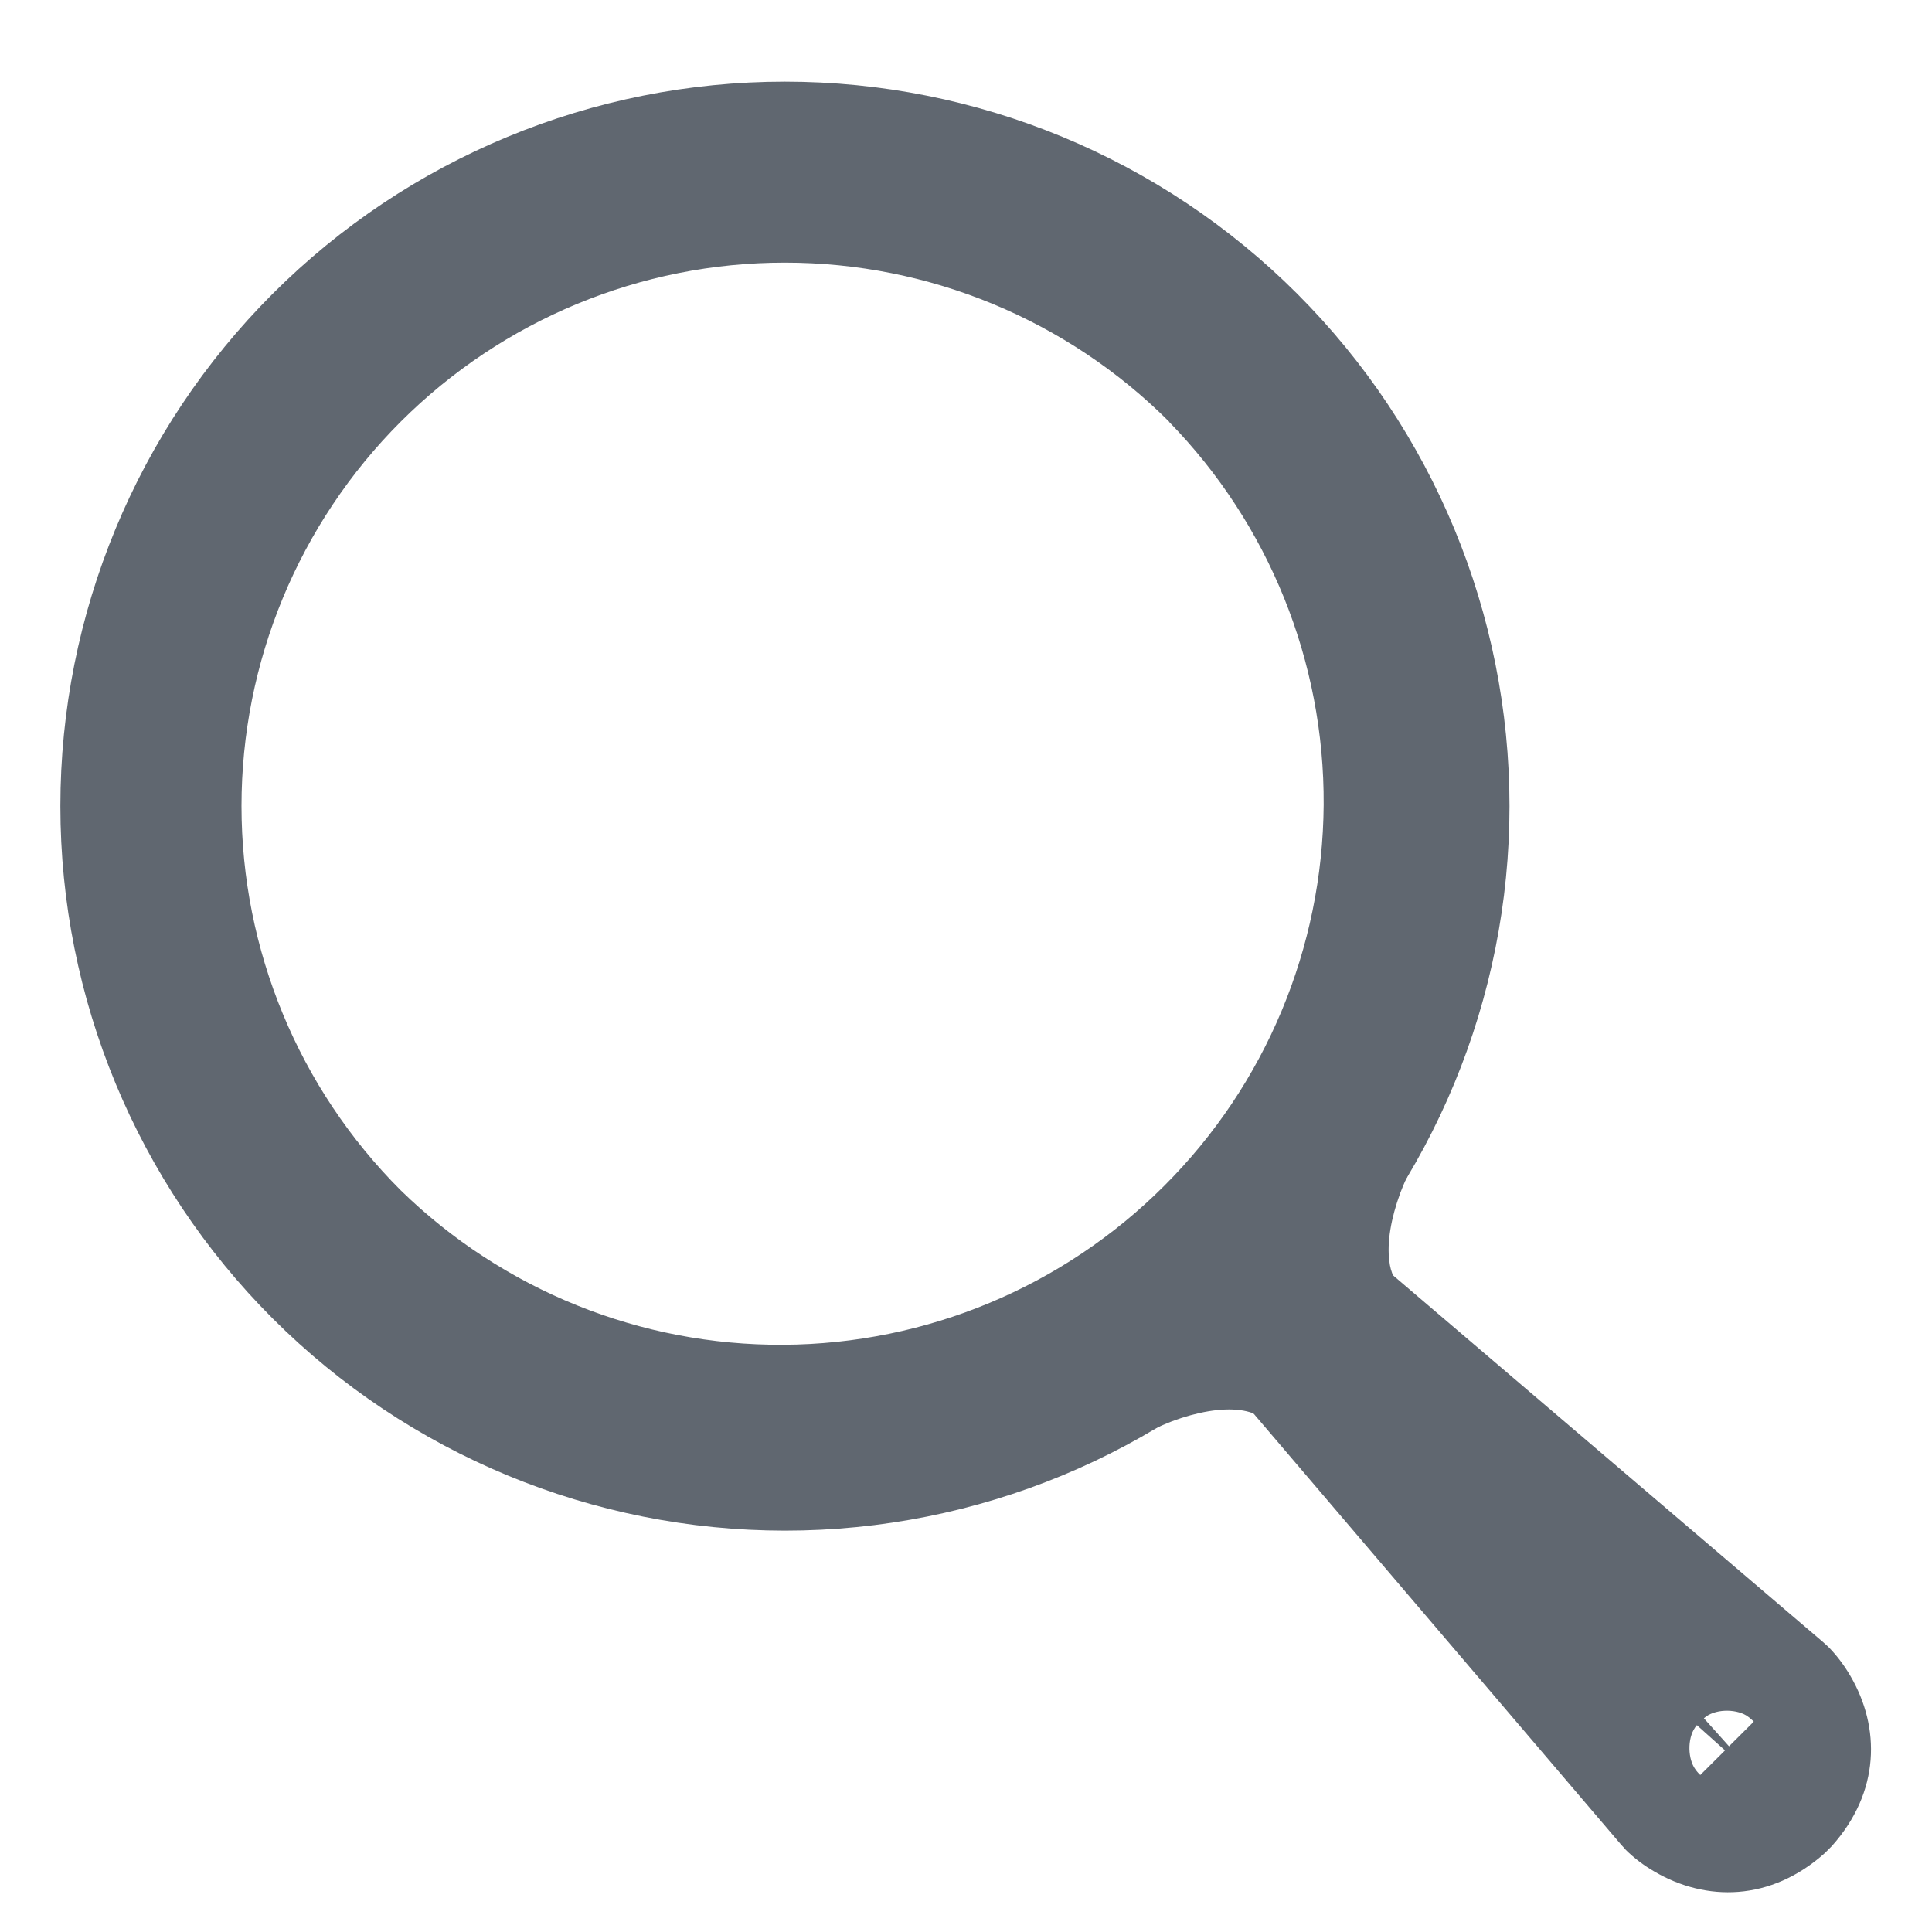<svg width="16" height="16" viewBox="0 0 16 16" fill="rgb(96, 103, 112)" xmlns="http://www.w3.org/2000/svg">
<path d="M10.743 2.433C11.868 3.558 12.501 5.084 12.501 6.676C12.501 8.267 11.869 9.793 10.743 10.918C9.618 12.044 8.092 12.676 6.501 12.676C4.91 12.676 3.383 12.044 2.258 10.919C1.133 9.794 0.5 8.268 0.5 6.676C0.5 5.085 1.132 3.559 2.258 2.433C3.383 1.308 4.909 0.676 6.5 0.676C8.092 0.676 9.618 1.308 10.743 2.433ZM9.683 3.493C8.839 2.649 7.694 2.175 6.501 2.175C5.307 2.174 4.163 2.649 3.319 3.492C2.474 4.336 2 5.481 2 6.675C2 7.868 2.474 9.013 3.318 9.857C4.165 10.684 5.304 11.144 6.488 11.137C7.673 11.13 8.806 10.657 9.643 9.819C10.481 8.982 10.954 7.849 10.962 6.665C10.969 5.481 10.509 4.341 9.682 3.494L9.683 3.493Z" />
<path d="M10.39 8.926C10.312 9.065 10.246 9.209 10.191 9.358C10.036 9.775 9.961 10.207 10.019 10.642C10.074 11.057 10.251 11.436 10.559 11.745C10.695 11.882 10.878 11.961 11.07 11.966C11.263 11.971 11.45 11.902 11.593 11.773C11.736 11.643 11.824 11.464 11.838 11.273C11.853 11.081 11.793 10.89 11.671 10.741L11.62 10.684C11.555 10.62 11.515 10.535 11.506 10.444C11.485 10.289 11.52 10.088 11.596 9.881C11.627 9.8 11.656 9.736 11.676 9.699L11.688 9.677C11.737 9.592 11.77 9.498 11.783 9.4C11.796 9.302 11.789 9.203 11.764 9.108C11.738 9.013 11.694 8.923 11.634 8.845C11.575 8.767 11.5 8.701 11.415 8.652C11.329 8.602 11.235 8.57 11.137 8.557C11.04 8.544 10.94 8.551 10.845 8.576C10.75 8.602 10.661 8.645 10.582 8.705C10.504 8.765 10.438 8.84 10.389 8.925L10.39 8.926Z" />
<path d="M9.557 11.834C9.595 11.816 9.647 11.794 9.707 11.77C9.914 11.693 10.115 11.658 10.269 11.678C10.349 11.688 10.412 11.712 10.467 11.755L10.508 11.791C10.65 11.924 10.838 11.996 11.033 11.992C11.227 11.989 11.412 11.91 11.55 11.773C11.687 11.636 11.766 11.45 11.769 11.256C11.773 11.062 11.7 10.873 11.568 10.731C11.271 10.433 10.883 10.243 10.465 10.191C10.03 10.133 9.598 10.209 9.181 10.366C8.992 10.436 8.845 10.509 8.748 10.566C8.587 10.66 8.468 10.811 8.412 10.988C8.356 11.166 8.368 11.358 8.446 11.527C8.524 11.696 8.662 11.83 8.833 11.903C9.004 11.976 9.196 11.983 9.372 11.922L9.438 11.895L9.557 11.834Z"/>
<path d="M13.463 15.318L13.423 15.274L9.849 11.082C9.25 10.379 10.204 9.426 10.907 10.025L15.098 13.599L15.142 13.639C15.2 13.698 15.264 13.776 15.324 13.879C15.573 14.304 15.573 14.839 15.17 15.289L15.113 15.346C14.663 15.749 14.127 15.749 13.702 15.5C13.615 15.45 13.534 15.389 13.462 15.318H13.463ZM14.08 14.702L14.524 14.258C14.505 14.238 14.484 14.221 14.461 14.206C14.368 14.151 14.198 14.151 14.111 14.23L14.319 14.462L14.526 14.256L14.532 14.263L14.312 14.52L14.286 14.496L14.319 14.462L14.344 14.489L14.087 14.709L14.08 14.702ZM14.053 14.287C13.975 14.375 13.975 14.544 14.03 14.637C14.044 14.66 14.061 14.681 14.081 14.7L14.286 14.496L14.053 14.287Z" />
</svg>
